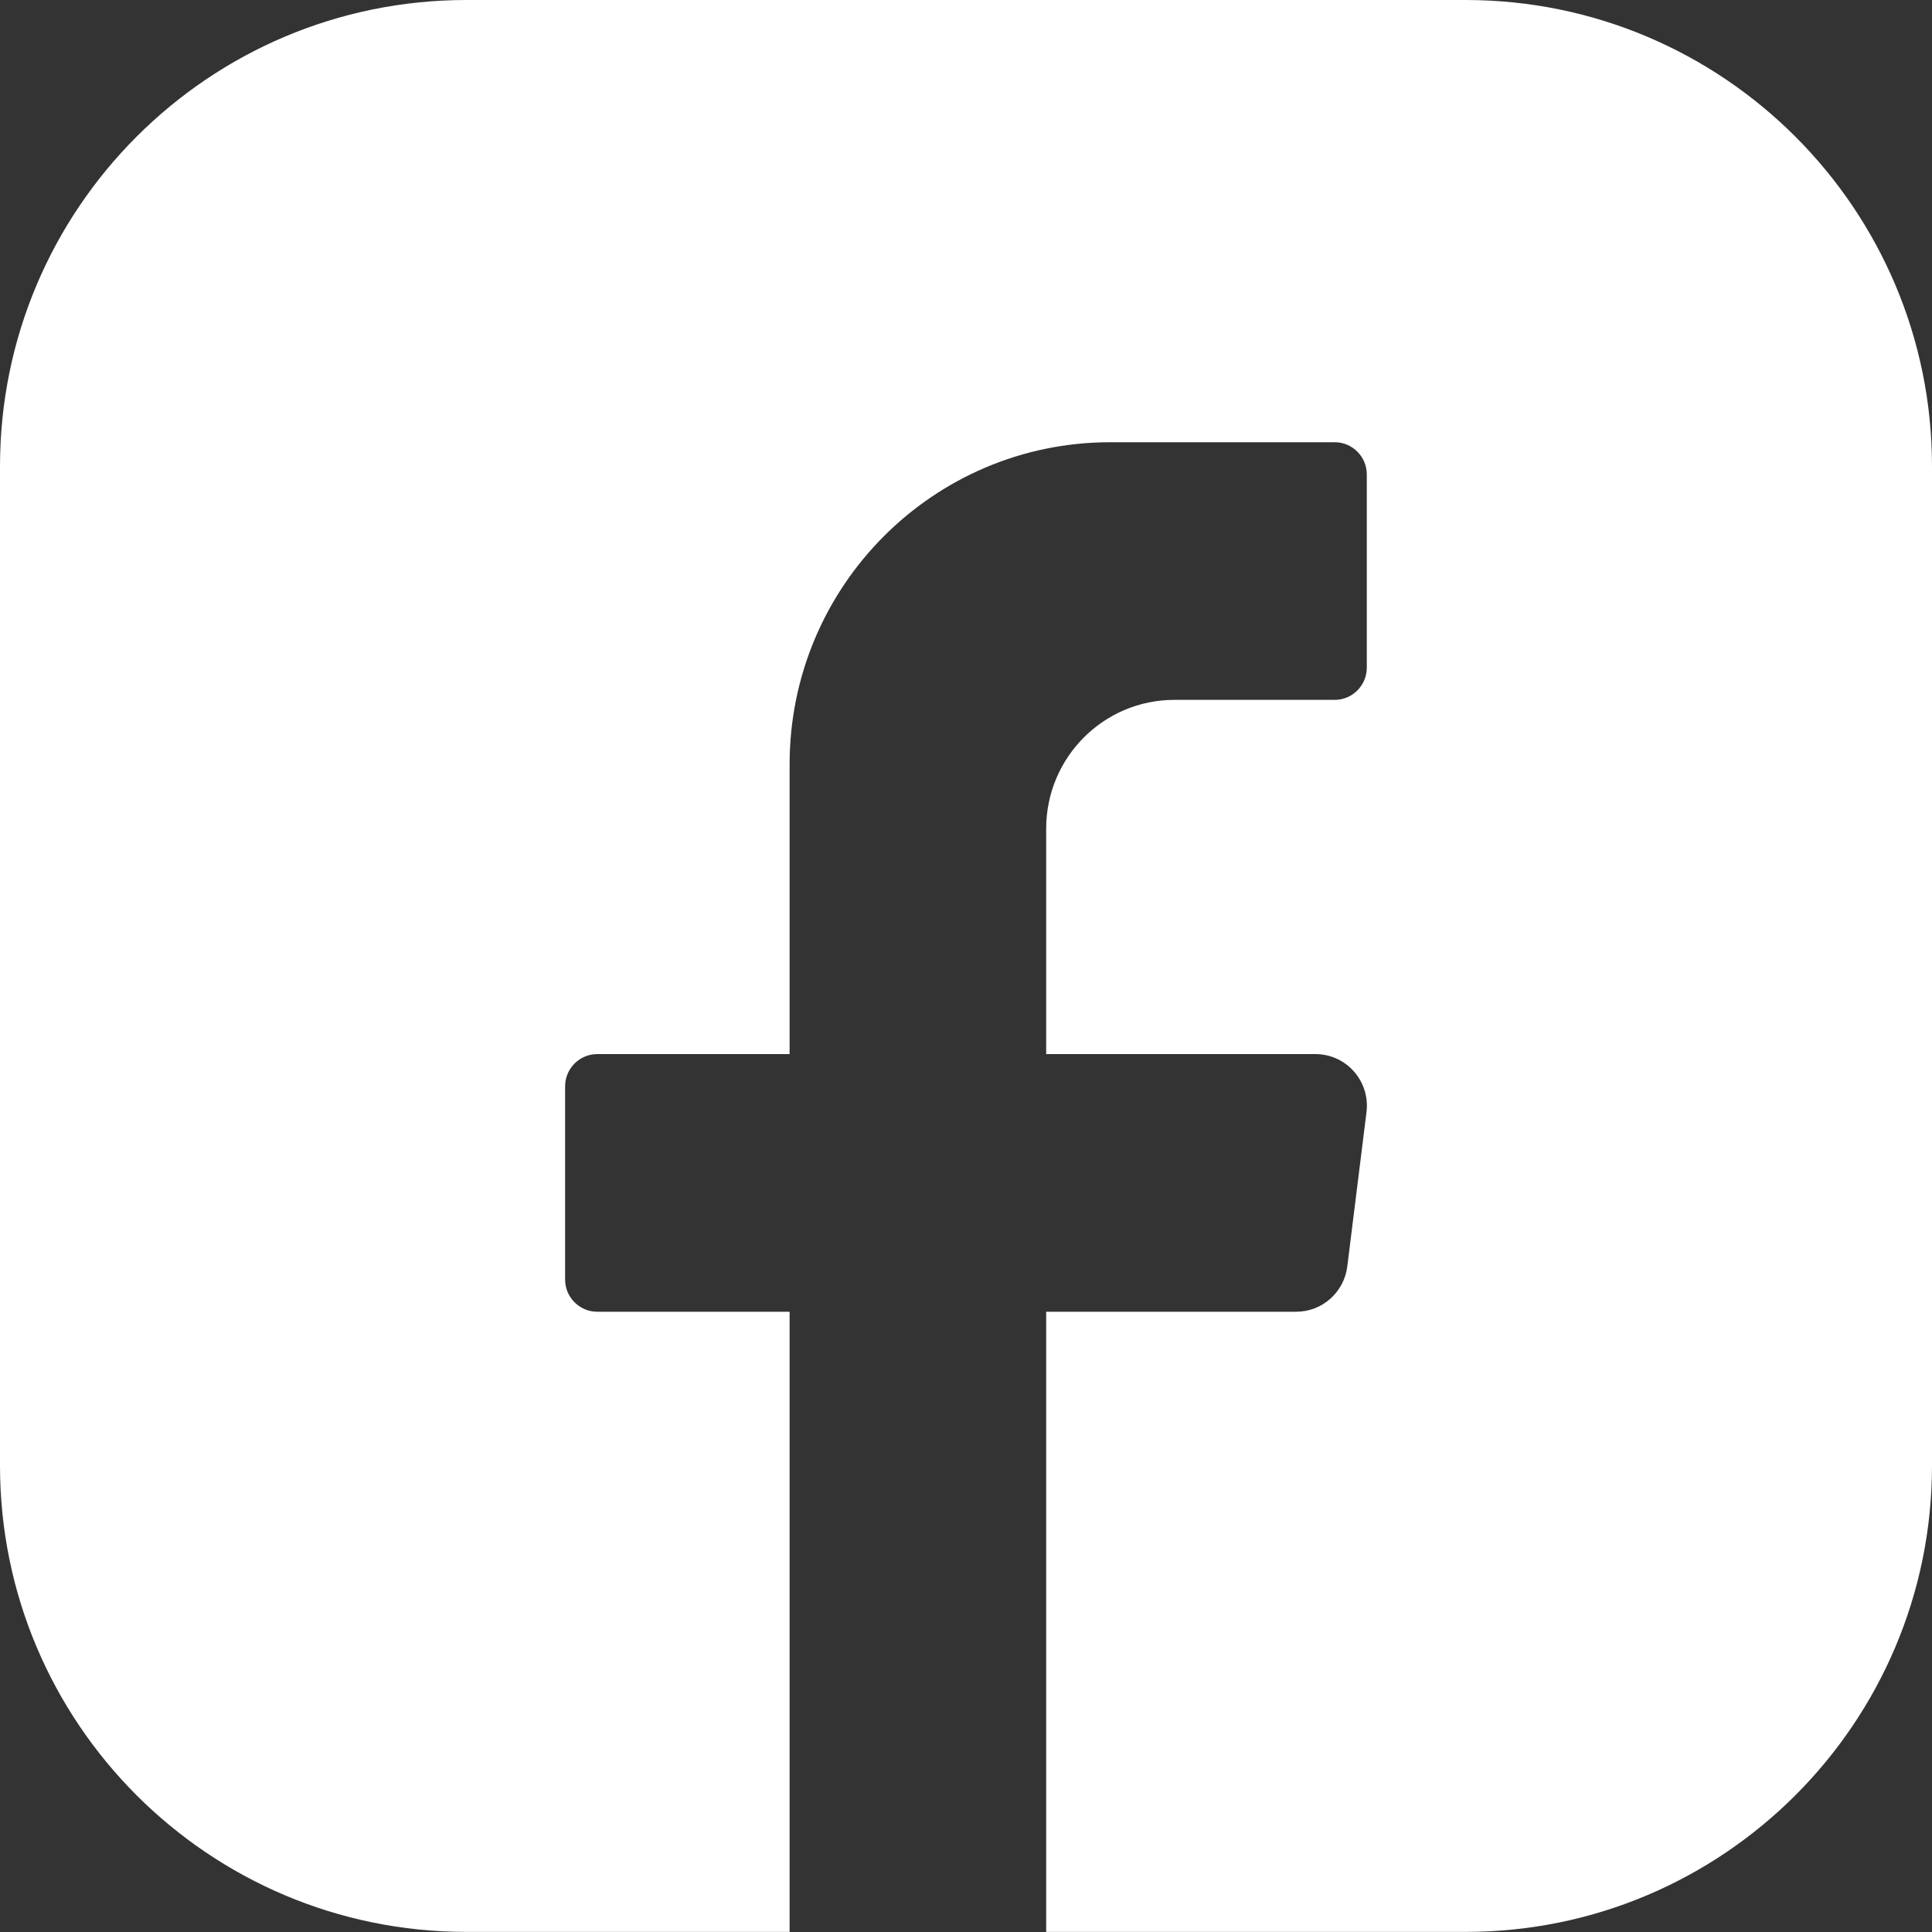 <?xml version="1.0" encoding="UTF-8"?><svg xmlns="http://www.w3.org/2000/svg" viewBox="0 0 200 200"><rect x="0" y="0" width="200" height="200" fill="#333333" stroke="none"/><defs><style>.c{fill:#fff;}</style></defs><g id="a"/><g id="b"><path class="c" d="M200,48.28v103.44c0,26.65-21.63,48.27-48.28,48.27h-43.42v-64.2h25.89c2.68,0,4.94-2.01,5.28-4.68l1.99-15.99c.39-3.18-2.08-6-5.28-6h-27.88v-23.34c0-7.36,5.94-13.33,13.27-13.33h16.6c1.83,0,3.32-1.5,3.32-3.33v-20.01c0-1.83-1.49-3.33-3.32-3.33h-23.24c-18.33,0-33.19,14.93-33.19,33.34v30h-19.92c-1.83,0-3.32,1.5-3.32,3.33v20.01c0,1.83,1.49,3.33,3.32,3.33h19.92v64.2H48.28c-26.66,0-48.28-21.62-48.28-48.27V48.28C0,21.62,21.62,0,48.28,0h103.44c26.65,0,48.28,21.62,48.28,48.28Z"/></g></svg>